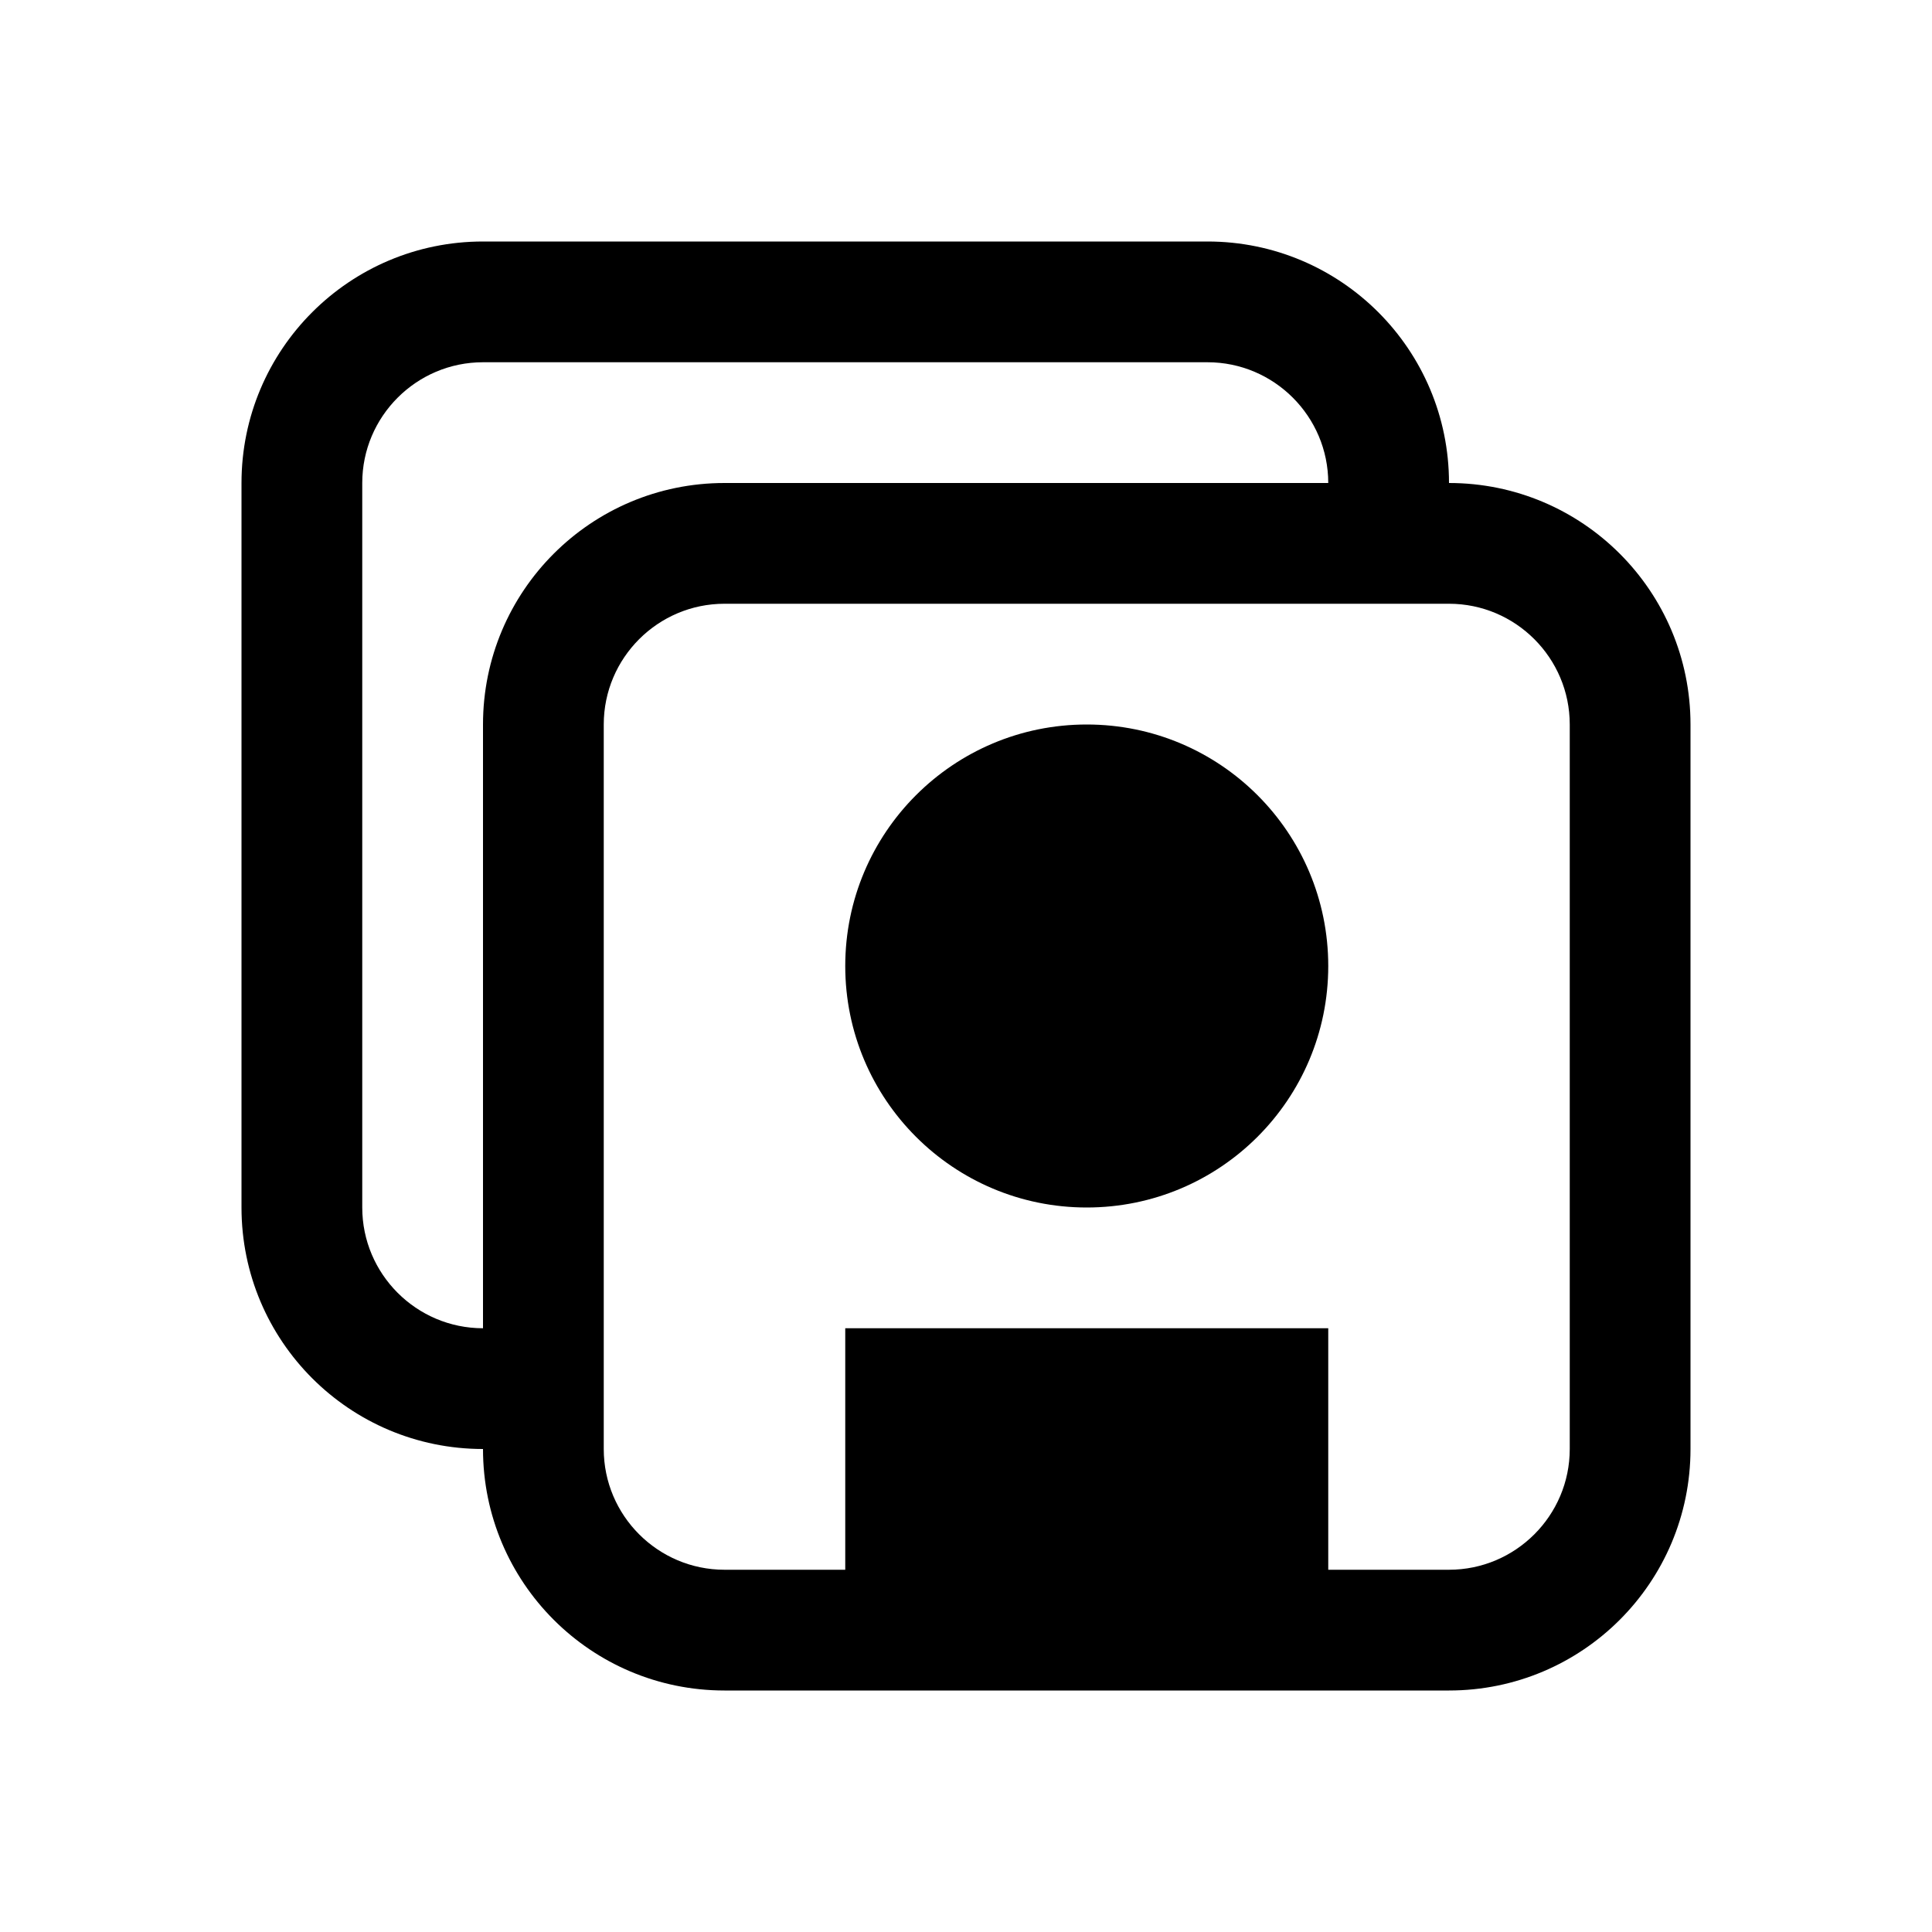 <?xml version="1.0" encoding="utf-8"?>
<!-- Generator: Adobe Illustrator 18.1.1, SVG Export Plug-In . SVG Version: 6.00 Build 0)  -->
<svg version="1.1" xmlns="http://www.w3.org/2000/svg" xmlns:xlink="http://www.w3.org/1999/xlink" x="0px" y="0px"
	 viewBox="0 0 1280 1280" enable-background="new 0 0 1280 1280" xml:space="preserve">
<g id="flag">
</g>
<g id="flag-small">
</g>
<g id="signpost">
</g>
<g id="info-card">
</g>
<g id="journal">
</g>
<g id="network">
</g>
<g id="trash">
</g>
<g id="card">
</g>
<g id="browser">
</g>
<g id="arrows">
</g>
<g id="arrow-left-rod">
</g>
<g id="arrow-right-rod">
</g>
<g id="arrow-up-short">
</g>
<g id="arrow-down-short">
</g>
<g id="briefcase">
</g>
<g id="balloon-comments-fill">
</g>
<g id="balloon-comments">
</g>
<g id="check">
</g>
<g id="balloon-topic">
</g>
<g id="persons">
</g>
<g id="groups">
</g>
<g id="link">
</g>
<g id="camera">
</g>
<g id="balloon-text">
</g>
<g id="building-big">
</g>
<g id="person-card-2">
	<path d="M960,320c0-88.4-71.6-160-160-160H320c-88.4,0-160,71.6-160,160v480c0,88.4,71.6,160,160,160c0,88.4,71.6,160,160,160h80
		h320h80c88.4,0,160-71.6,160-160V480C1120,391.6,1048.4,320,960,320z M240,800V320c0-44.1,35.9-80,80-80h480c44.1,0,80,35.9,80,80
		H480c-88.4,0-160,71.6-160,160v400C275.9,880,240,844.1,240,800z M1040,960c0,44.1-35.9,80-80,80h-80V880H560v160h-80
		c-44.1,0-80-35.9-80-80v-80V480c0-44.1,35.9-80,80-80h400h80c44.1,0,80,35.9,80,80V960z M880,640c0,88.4-71.6,160-160,160
		s-160-71.6-160-160c0-88.4,71.6-160,160-160S880,551.6,880,640z"/>
</g>
<g id="person-card-3">
</g>
<g id="close-long">
</g>
<g id="star">
</g>
<g id="heart-fill">
</g>
<g id="heart">
</g>
<g id="plus">
</g>
<g id="arrow-right-long">
</g>
<g id="arrow-left-long">
</g>
<g id="close-short">
</g>
<g id="hash">
</g>
<g id="people">
</g>
<g id="building-small">
</g>
<g id="person">
</g>
<g id="post">
</g>
<g id="pin">
</g>
<g id="clock">
</g>
</svg>
